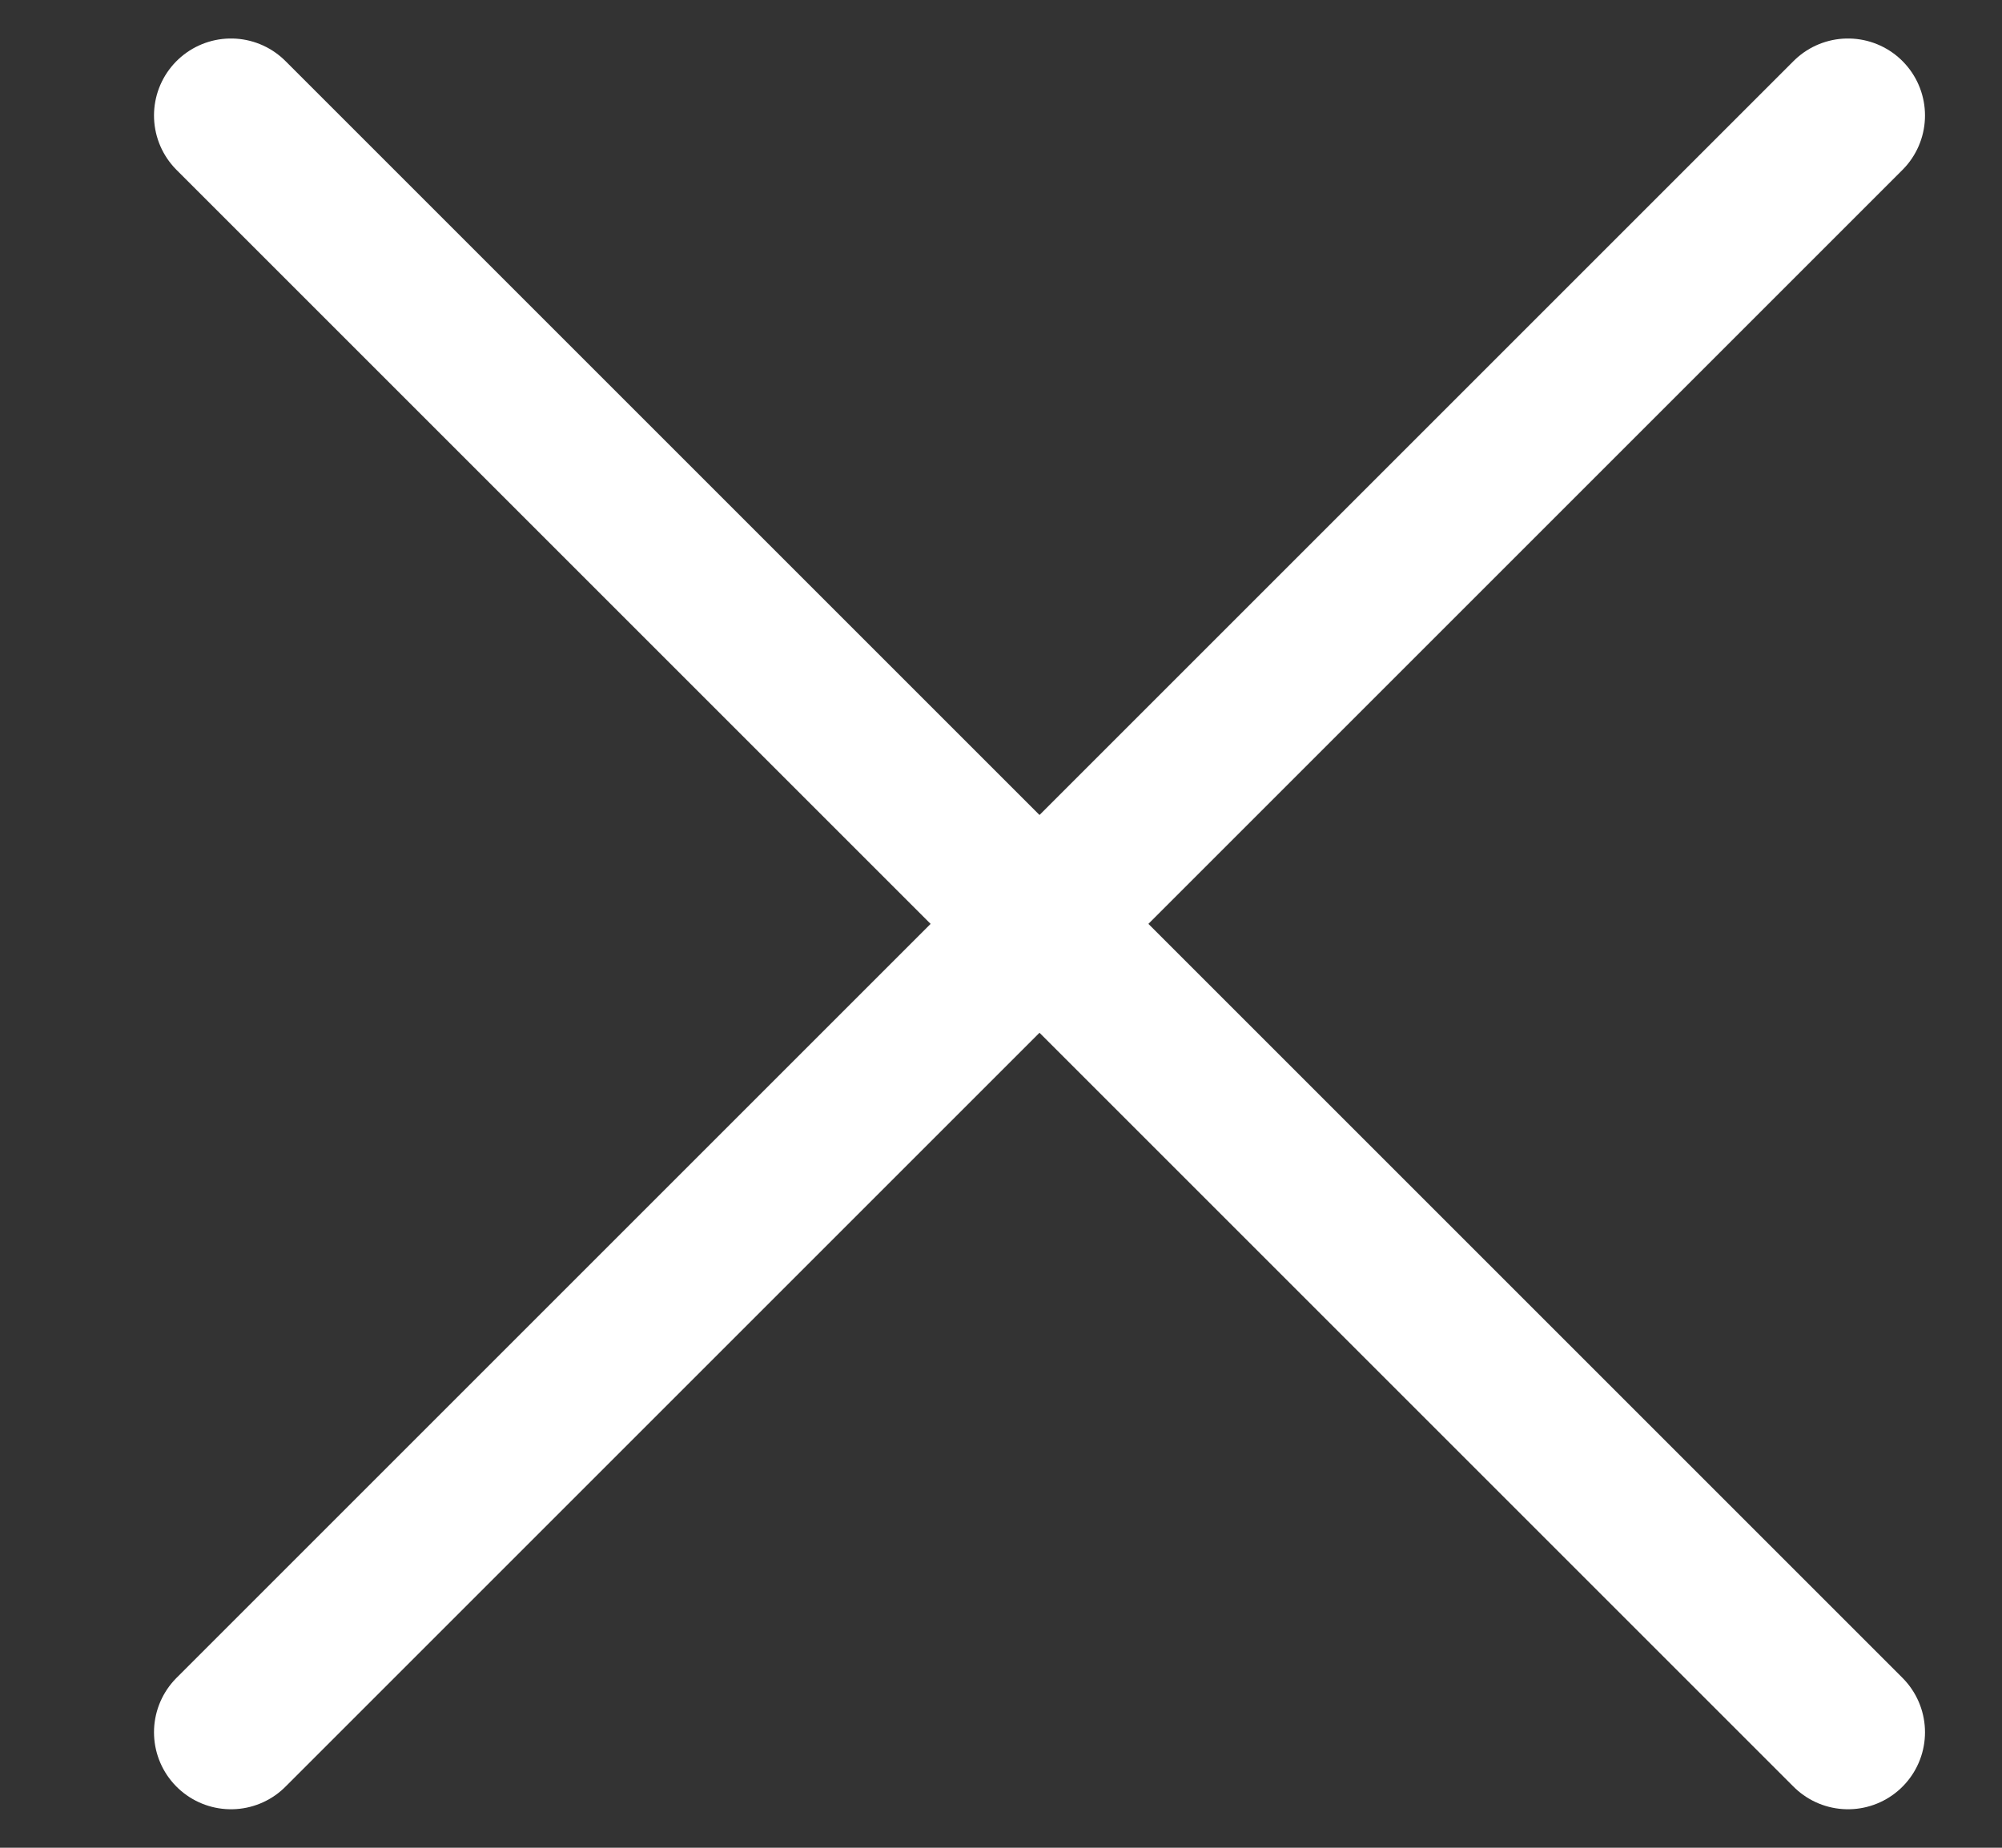 <svg width="26" height="24" viewBox="0 0 26 24" fill="none" xmlns="http://www.w3.org/2000/svg">
<rect x="0" y="0" width="26" height="24" fill="#333333" stroke="none"/>
<path d="M3 22.5L24 1.5" stroke="white" stroke-width="2" stroke-linecap="round"/>
<path d="M3 1.5L24 22.5" stroke="white" stroke-width="2" stroke-linecap="round"/>
</svg>

